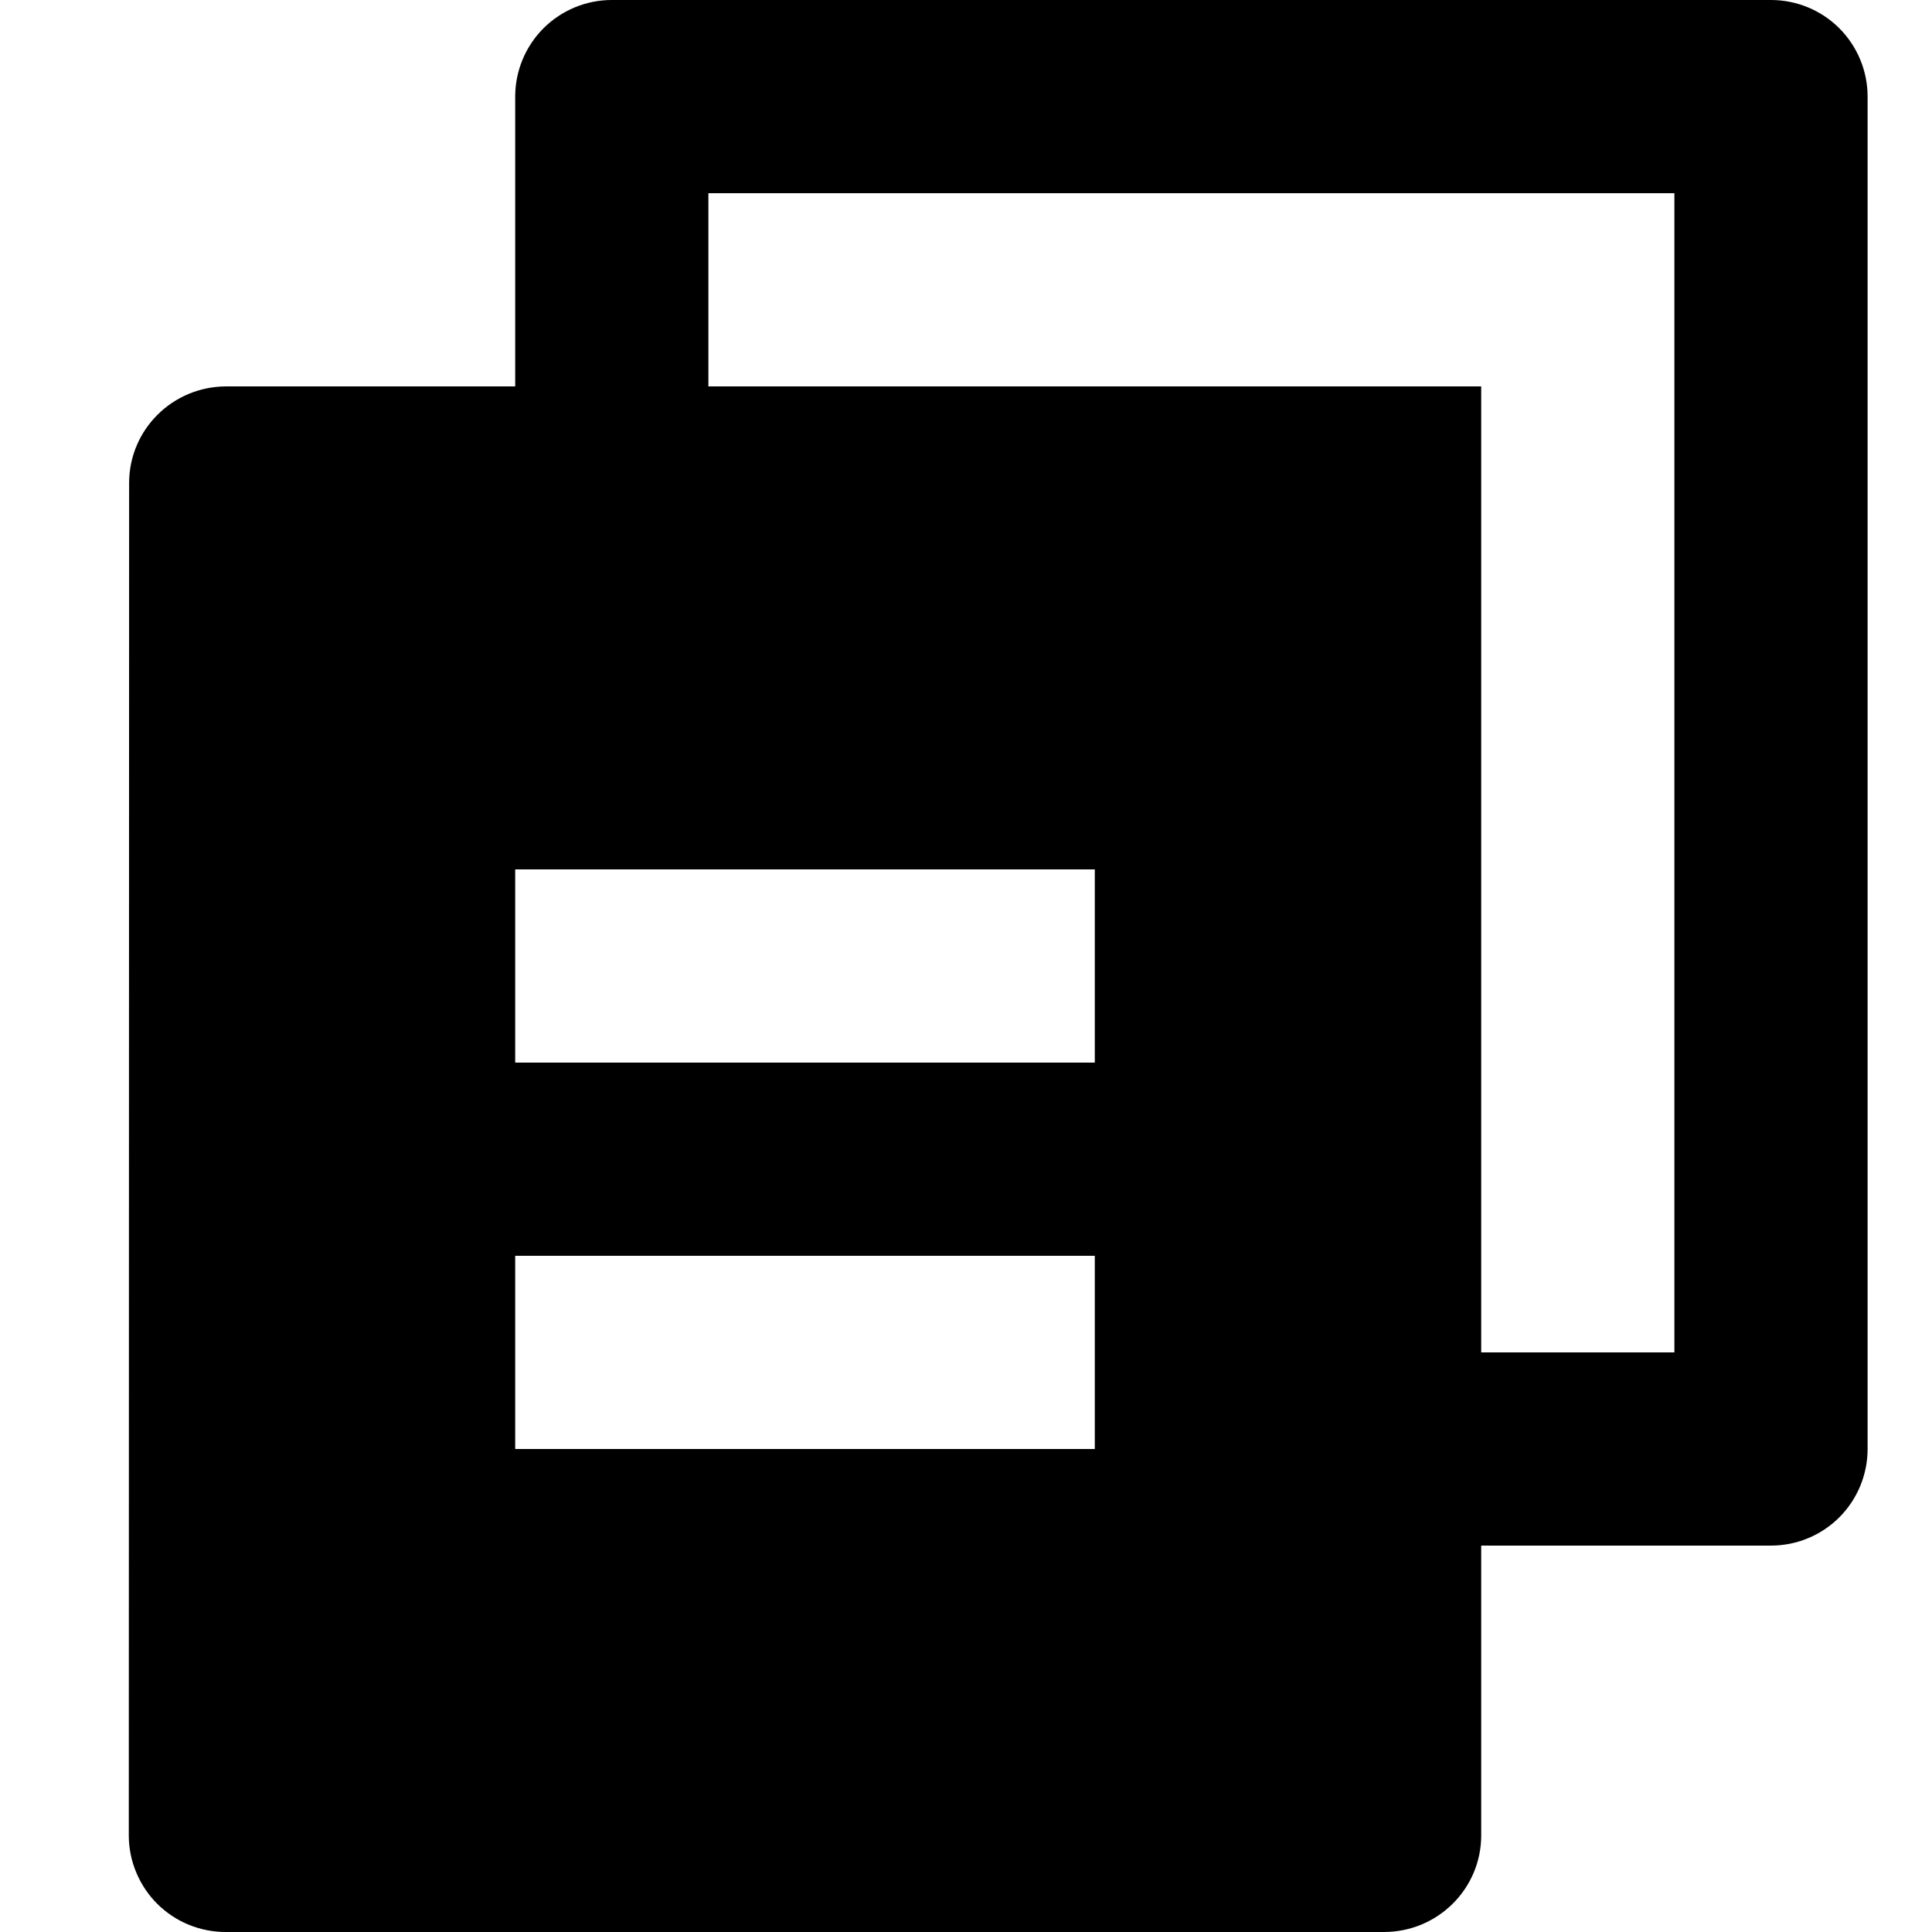 <svg width="30" height="30" viewBox="0 0 30 30" fill="none" xmlns="http://www.w3.org/2000/svg">
<path d="M8 6V1.5C8 1.102 8.158 0.721 8.439 0.439C8.721 0.158 9.102 0 9.5 0H27.5C27.898 0 28.279 0.158 28.561 0.439C28.842 0.721 29 1.102 29 1.5V22.5C29 22.898 28.842 23.279 28.561 23.561C28.279 23.842 27.898 24 27.5 24H23V28.5C23 29.328 22.325 30 21.489 30H3.51C3.313 30.001 3.117 29.963 2.933 29.888C2.75 29.814 2.584 29.703 2.443 29.564C2.303 29.424 2.192 29.259 2.116 29.076C2.039 28.894 2 28.698 2 28.5L2.005 7.5C2.005 6.672 2.679 6 3.515 6H8ZM11 6H23V21H26V3H11V6ZM8 13.5V16.5H17V13.5H8ZM8 19.5V22.5H17V19.5H8Z" fill="black"/>
</svg>
